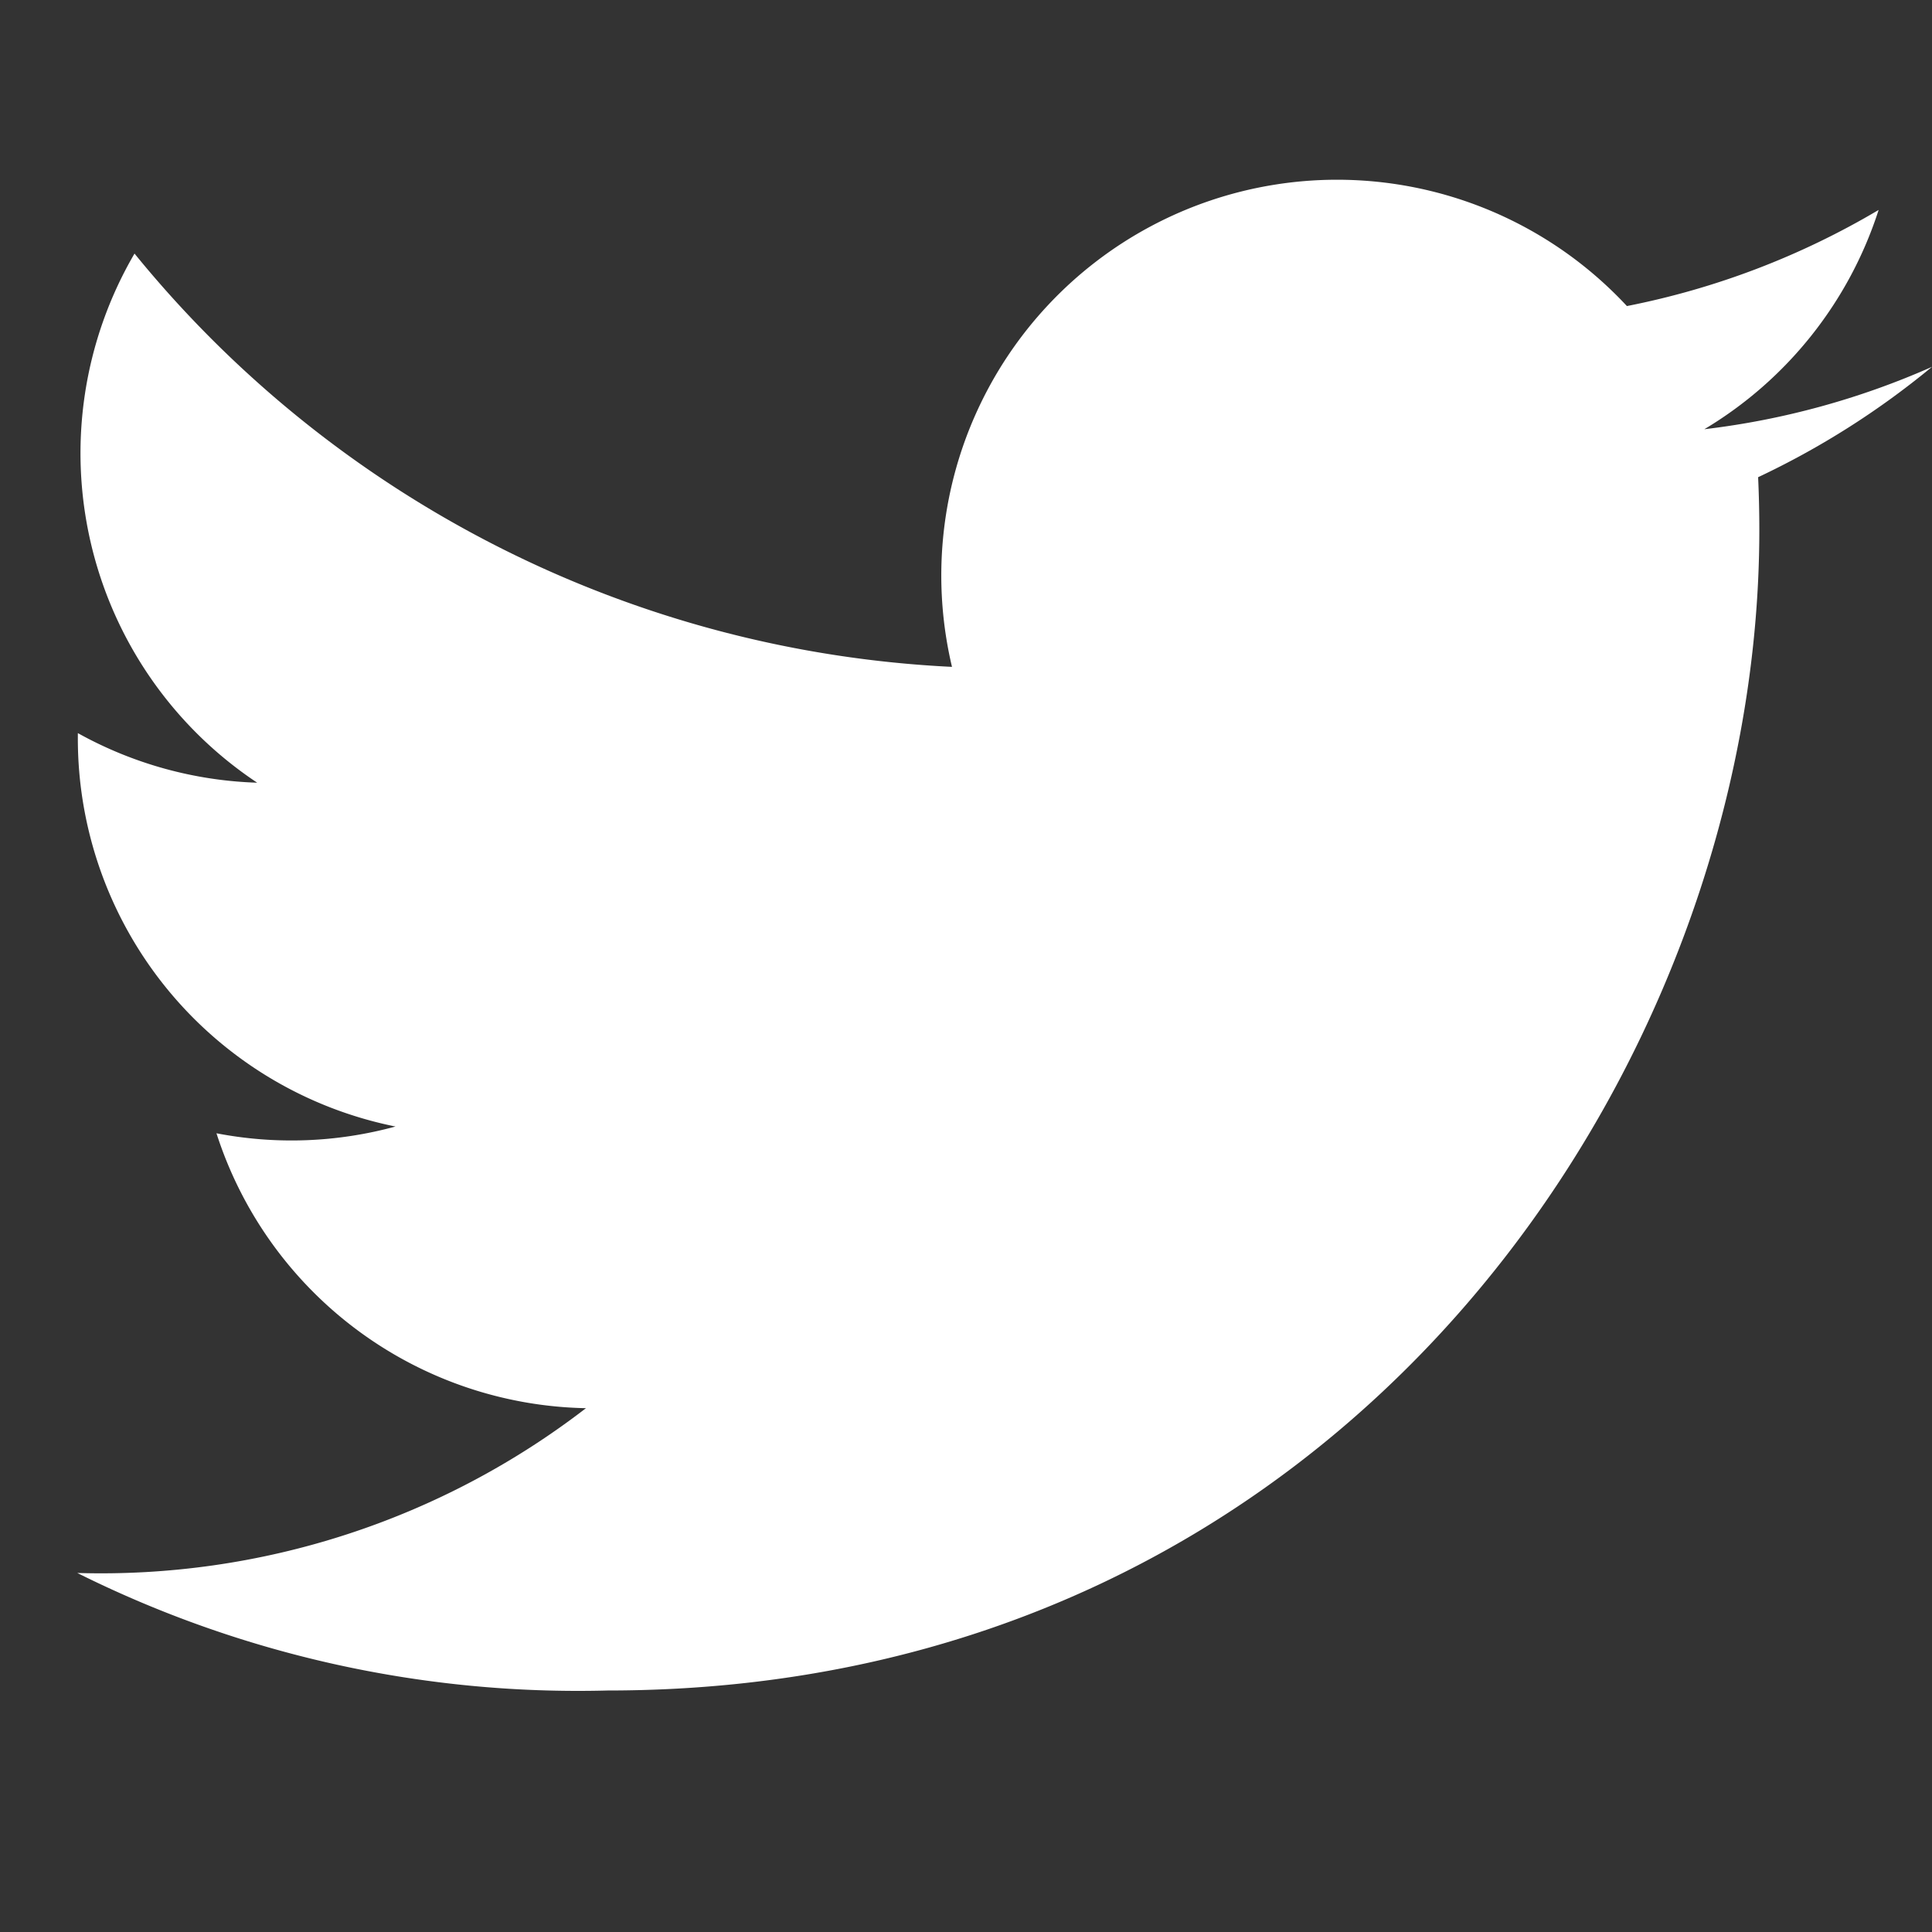 <svg xmlns="http://www.w3.org/2000/svg" viewBox="0 0 24 24" width="48" height="48">
  <rect x="0" y="0" width="24" height="24" fill="#333333" stroke="none"/>
  <path fill="white" d="M24 4.557a9.83 9.83 0 0 1-2.828.775 4.932 4.932 0 0 0 2.165-2.724 9.865 9.865 0 0 1-3.127 1.194 4.916 4.916 0 0 0-8.384 4.482A13.957 13.957 0 0 1 1.671 3.15 4.915 4.915 0 0 0 3.195 9.723a4.903 4.903 0 0 1-2.228-.616v.06a4.916 4.916 0 0 0 3.946 4.827 4.902 4.902 0 0 1-2.224.084 4.919 4.919 0 0 0 4.59 3.415A9.868 9.868 0 0 1 .96 19.54 13.934 13.934 0 0 0 7.548 21c9.142 0 14.307-7.721 14.307-14.416 0-.22-.005-.439-.015-.656A10.243 10.243 0 0 0 24 4.557z"/>
</svg>
